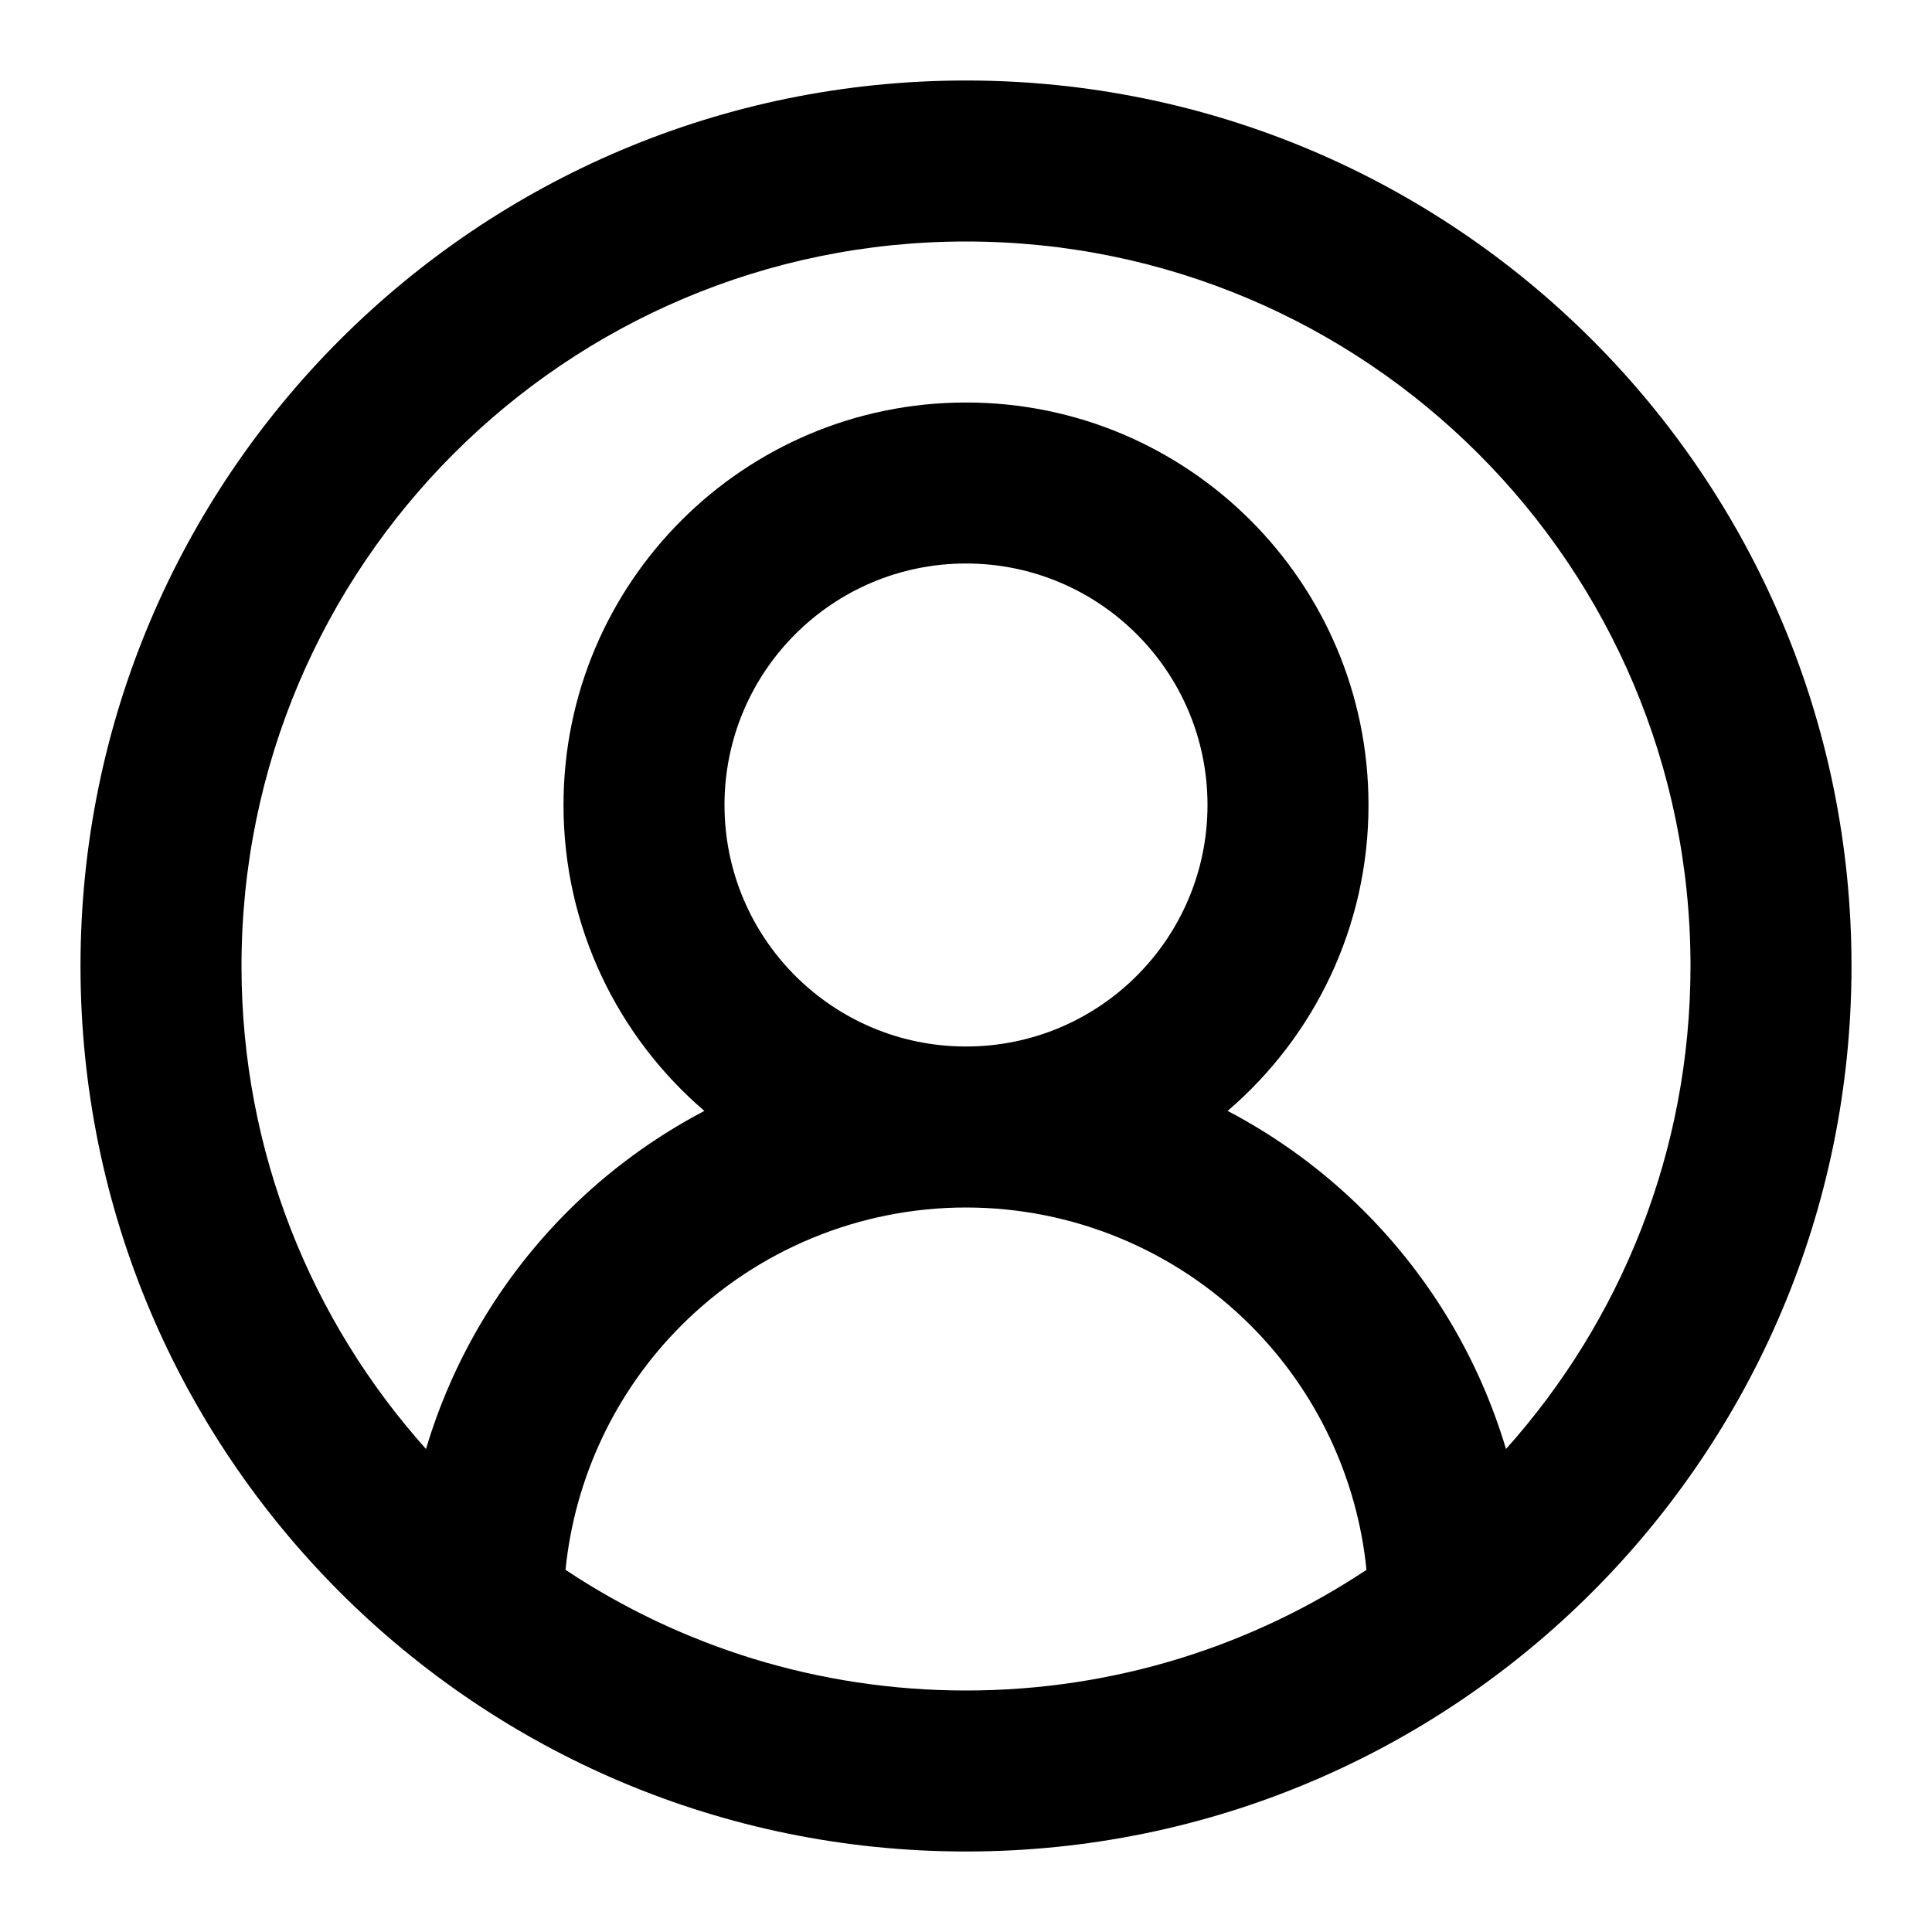 <svg width="24" height="24" viewBox="0 0 24 24" fill="none" xmlns="http://www.w3.org/2000/svg">
<path fill-rule="evenodd" clip-rule="evenodd" d="M12 3C7.029 3 3 7.029 3 12C3 14.305 3.867 16.408 5.292 18C5.621 16.896 6.221 15.88 7.05 15.05C7.555 14.545 8.129 14.126 8.75 13.8C7.679 12.883 7 11.521 7 10C7 7.239 9.239 5 12 5C14.761 5 17 7.239 17 10C17 11.521 16.321 12.883 15.25 13.8C15.871 14.126 16.445 14.545 16.95 15.05C17.779 15.88 18.379 16.896 18.708 18C20.133 16.408 21 14.305 21 12C21 7.029 16.971 3 12 3ZM16.975 19.501C16.86 18.358 16.355 17.284 15.536 16.465C14.598 15.527 13.326 15 12 15C10.674 15 9.402 15.527 8.464 16.465C7.645 17.284 7.14 18.358 7.025 19.501C8.45 20.448 10.161 21 12 21C13.839 21 15.55 20.448 16.975 19.501ZM12 13C13.657 13 15 11.657 15 10C15 8.343 13.657 7 12 7C10.343 7 9 8.343 9 10C9 11.657 10.343 13 12 13ZM1 12C1 5.925 5.925 1 12 1C18.075 1 23 5.925 23 12C23 18.075 18.075 23 12 23C5.925 23 1 18.075 1 12Z" fill="black"/>
</svg>
